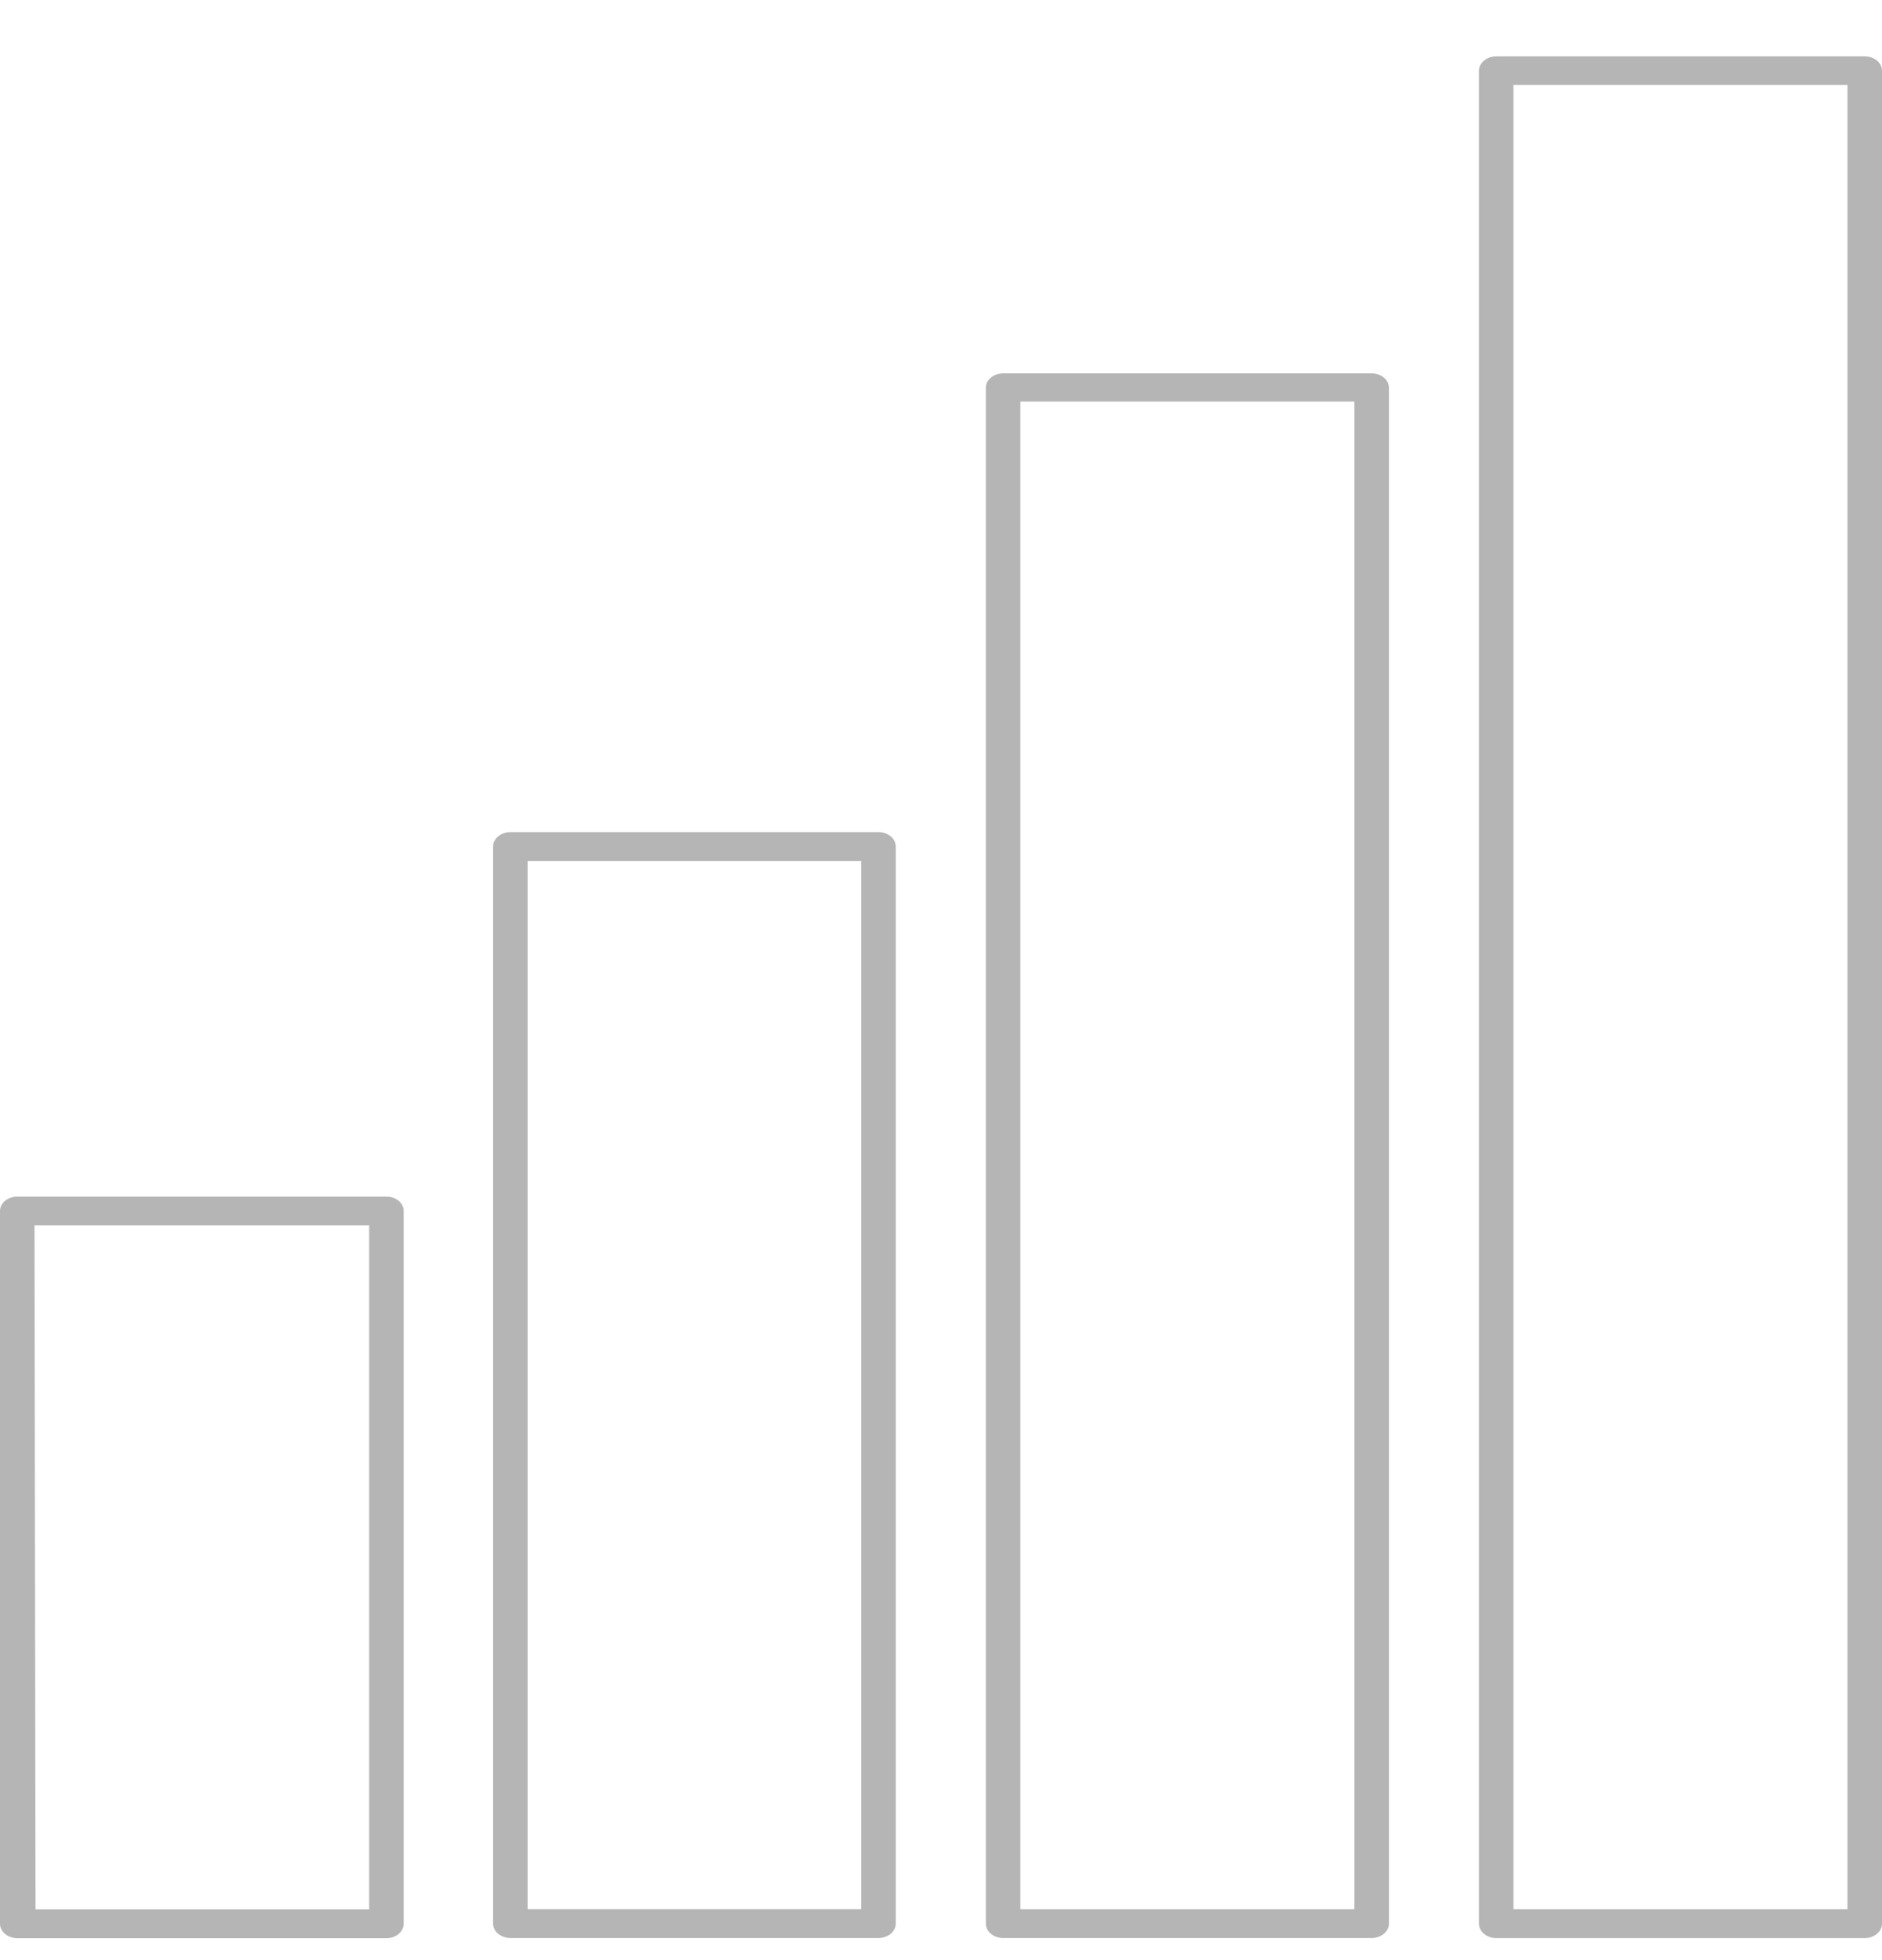 <svg width="24" height="25" viewBox="0 0 24 25" fill="none" xmlns="http://www.w3.org/2000/svg">
<g opacity="0.4">
<path d="M4.928 24.72H0.22C0.162 24.72 0.106 24.701 0.064 24.666C0.023 24.631 0 24.585 0 24.536V15.445C0 15.397 0.023 15.35 0.064 15.316C0.106 15.281 0.162 15.262 0.22 15.262H4.928C4.987 15.262 5.043 15.281 5.084 15.316C5.125 15.35 5.148 15.397 5.148 15.445V24.536C5.148 24.585 5.125 24.631 5.084 24.666C5.043 24.701 4.987 24.72 4.928 24.72ZM0.453 24.352H4.708V15.629H0.44L0.453 24.352Z" fill="#454648"/>
<path d="M11.203 24.718H6.508C6.45 24.718 6.394 24.698 6.353 24.664C6.311 24.629 6.288 24.583 6.288 24.534V10.797C6.288 10.748 6.311 10.702 6.353 10.667C6.394 10.633 6.45 10.613 6.508 10.613H11.203C11.262 10.613 11.318 10.633 11.359 10.667C11.4 10.702 11.423 10.748 11.423 10.797V24.534C11.423 24.583 11.4 24.629 11.359 24.664C11.318 24.698 11.262 24.718 11.203 24.718ZM6.728 24.35H10.983V10.981H6.728V24.35Z" fill="#454648"/>
<path d="M17.492 24.718H12.792C12.734 24.718 12.678 24.699 12.637 24.664C12.595 24.63 12.572 24.583 12.572 24.534V4.946C12.572 4.897 12.595 4.85 12.637 4.816C12.678 4.781 12.734 4.762 12.792 4.762H17.492C17.55 4.762 17.606 4.781 17.648 4.816C17.689 4.85 17.712 4.897 17.712 4.946V24.542C17.71 24.589 17.686 24.634 17.644 24.667C17.603 24.7 17.549 24.718 17.492 24.718ZM13.012 24.351H17.272V5.122H13.012V24.351Z" fill="#454648"/>
<path d="M23.78 24.719H19.08C19.022 24.719 18.966 24.699 18.925 24.665C18.884 24.631 18.86 24.584 18.86 24.535V0.903C18.86 0.854 18.884 0.807 18.925 0.773C18.966 0.738 19.022 0.719 19.08 0.719H23.78C23.838 0.719 23.894 0.738 23.936 0.773C23.977 0.807 24 0.854 24 0.903V24.539C23.999 24.587 23.975 24.633 23.934 24.666C23.893 24.7 23.838 24.719 23.78 24.719ZM19.3 24.351H23.56V1.083H19.3V24.351Z" fill="#454648"/>
</g>
</svg>
